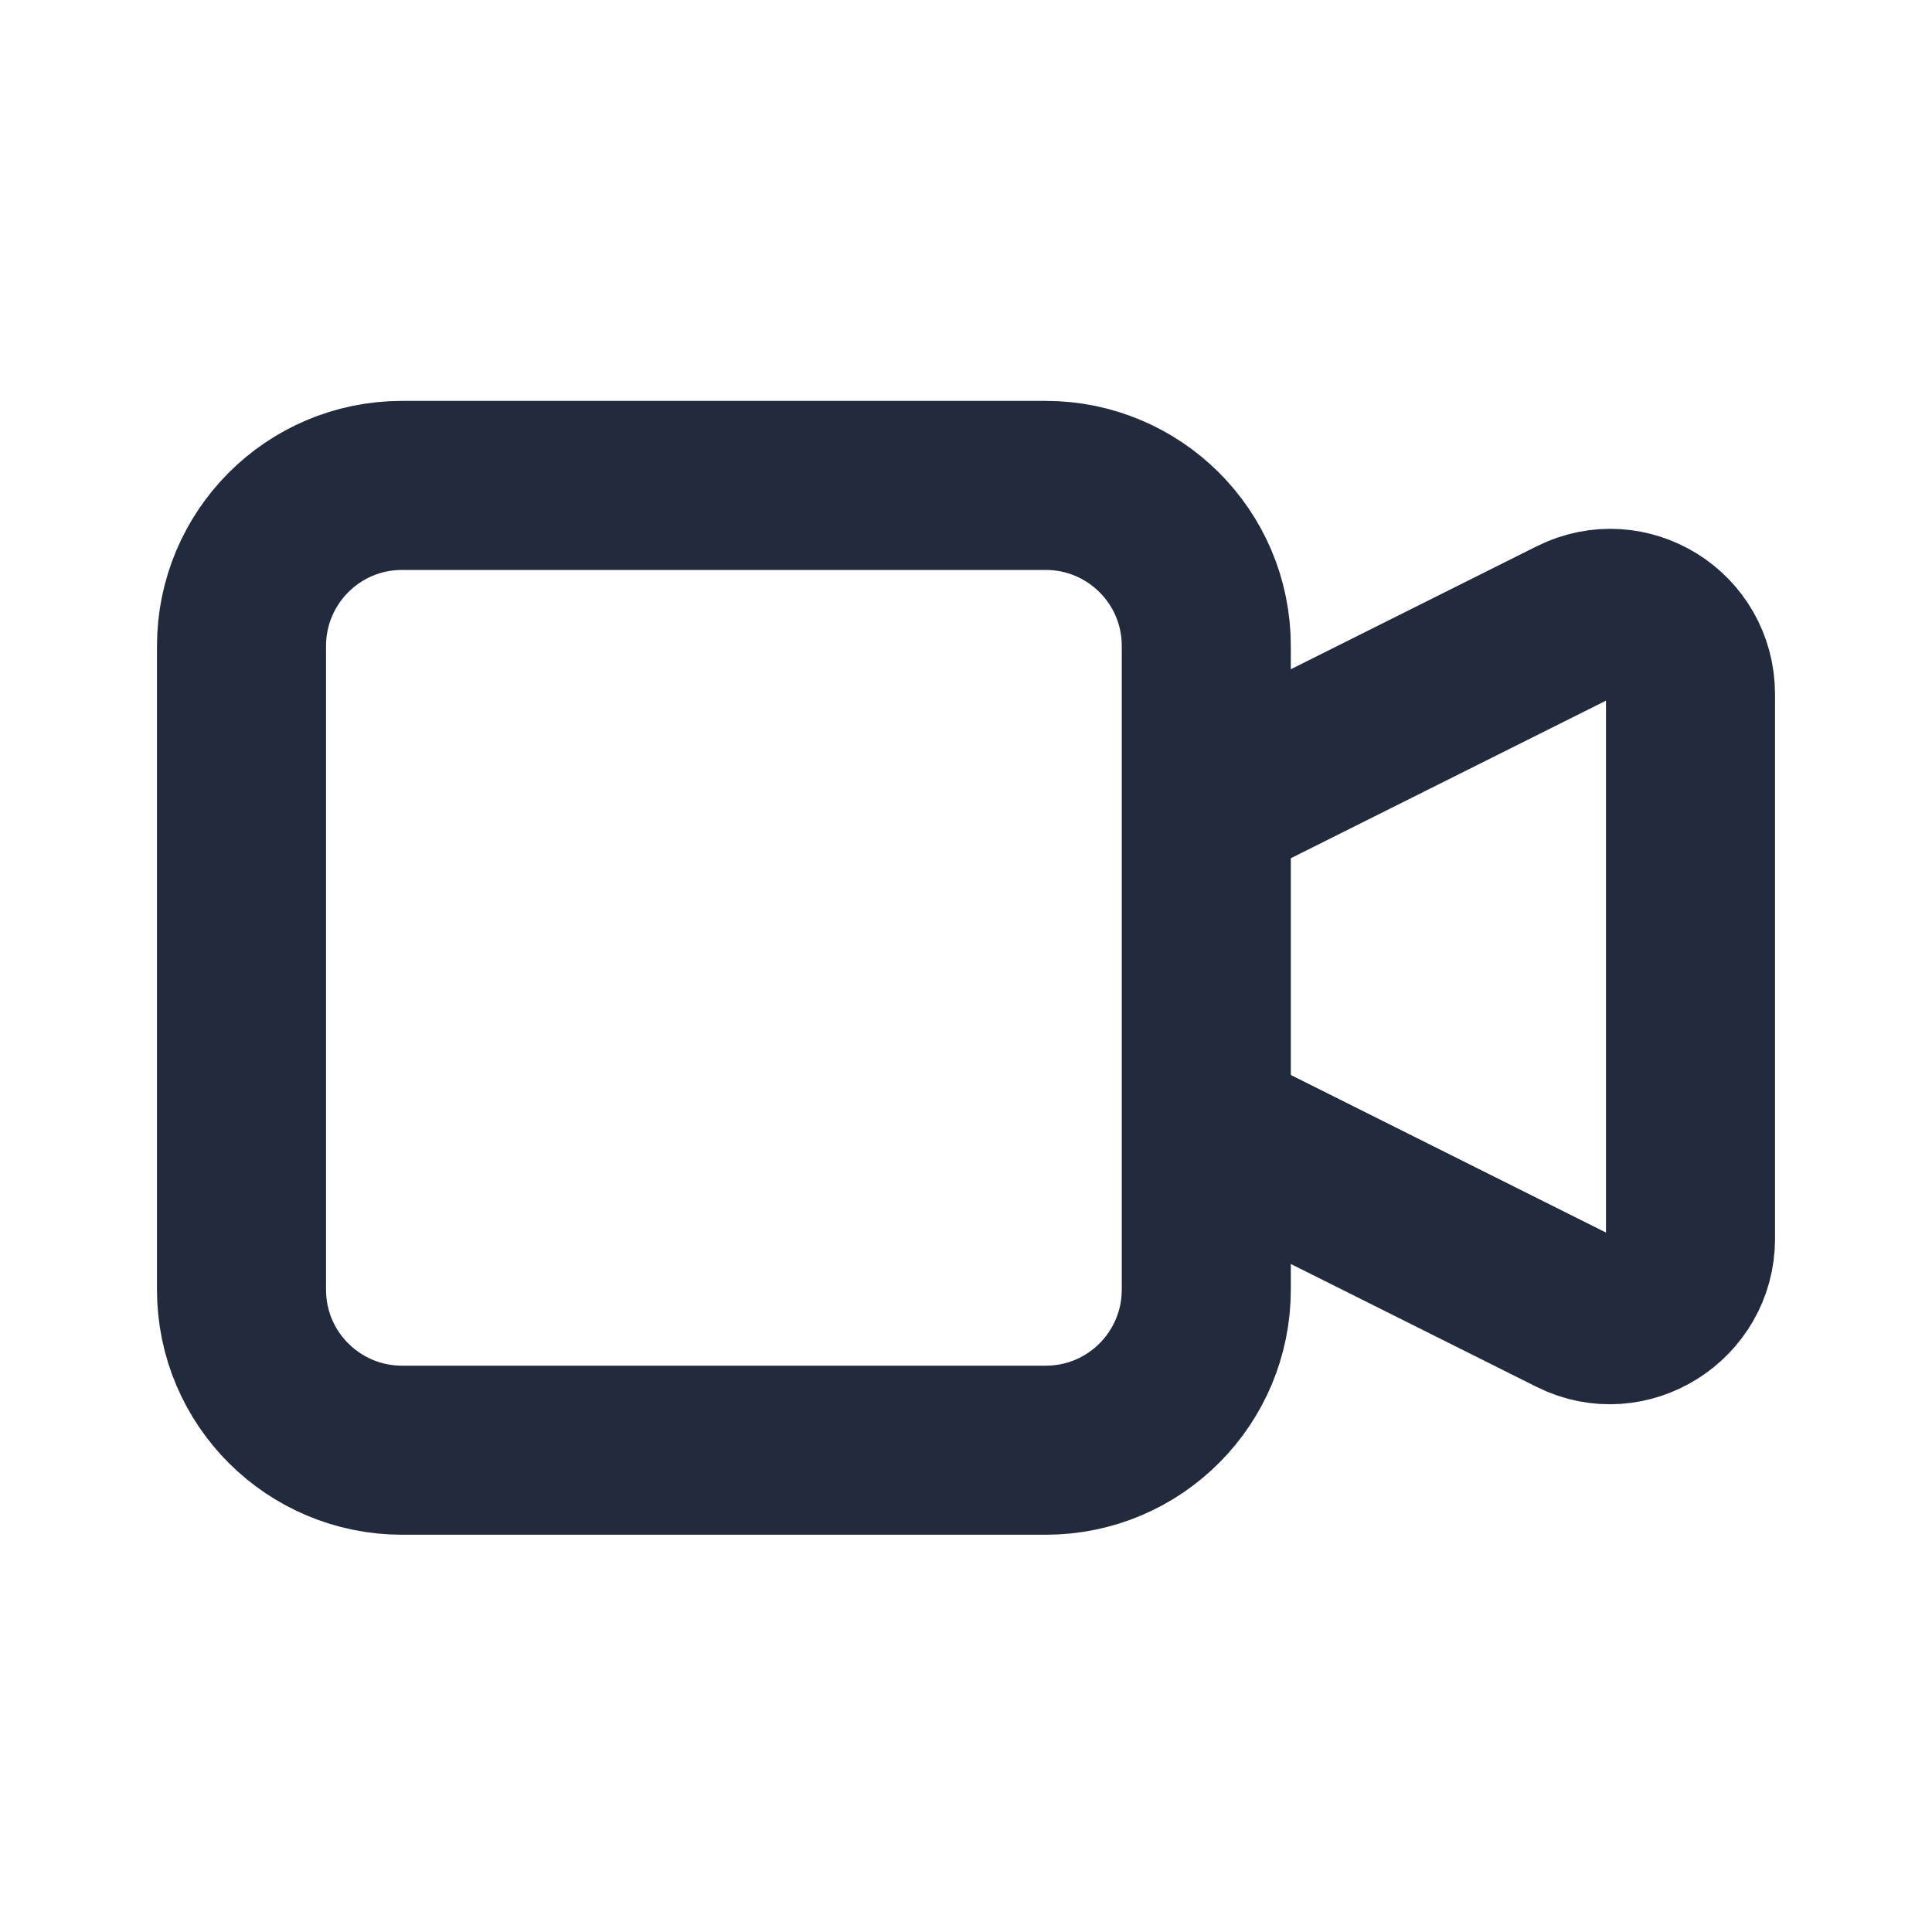 <?xml version="1.0" encoding="UTF-8"?><svg id="Layer_1" xmlns="http://www.w3.org/2000/svg" viewBox="0 0 16 16"><defs><style>.cls-1,.cls-2{fill:none;}.cls-2{stroke:#222b3d;stroke-linecap:round;stroke-linejoin:round;stroke-width:1.4px;}</style></defs><rect class="cls-1" width="16" height="16"/><path class="cls-2" d="m10,6.67l3.04-1.52c.44-.22.96.1.96.6v4.51c0,.49-.52.82-.96.6l-3.04-1.52m-6.67,2.67h5.33c.74,0,1.33-.6,1.33-1.33v-5.33c0-.74-.6-1.33-1.33-1.33H3.33c-.74,0-1.33.6-1.33,1.33v5.33c0,.74.6,1.33,1.33,1.33Z"/></svg>